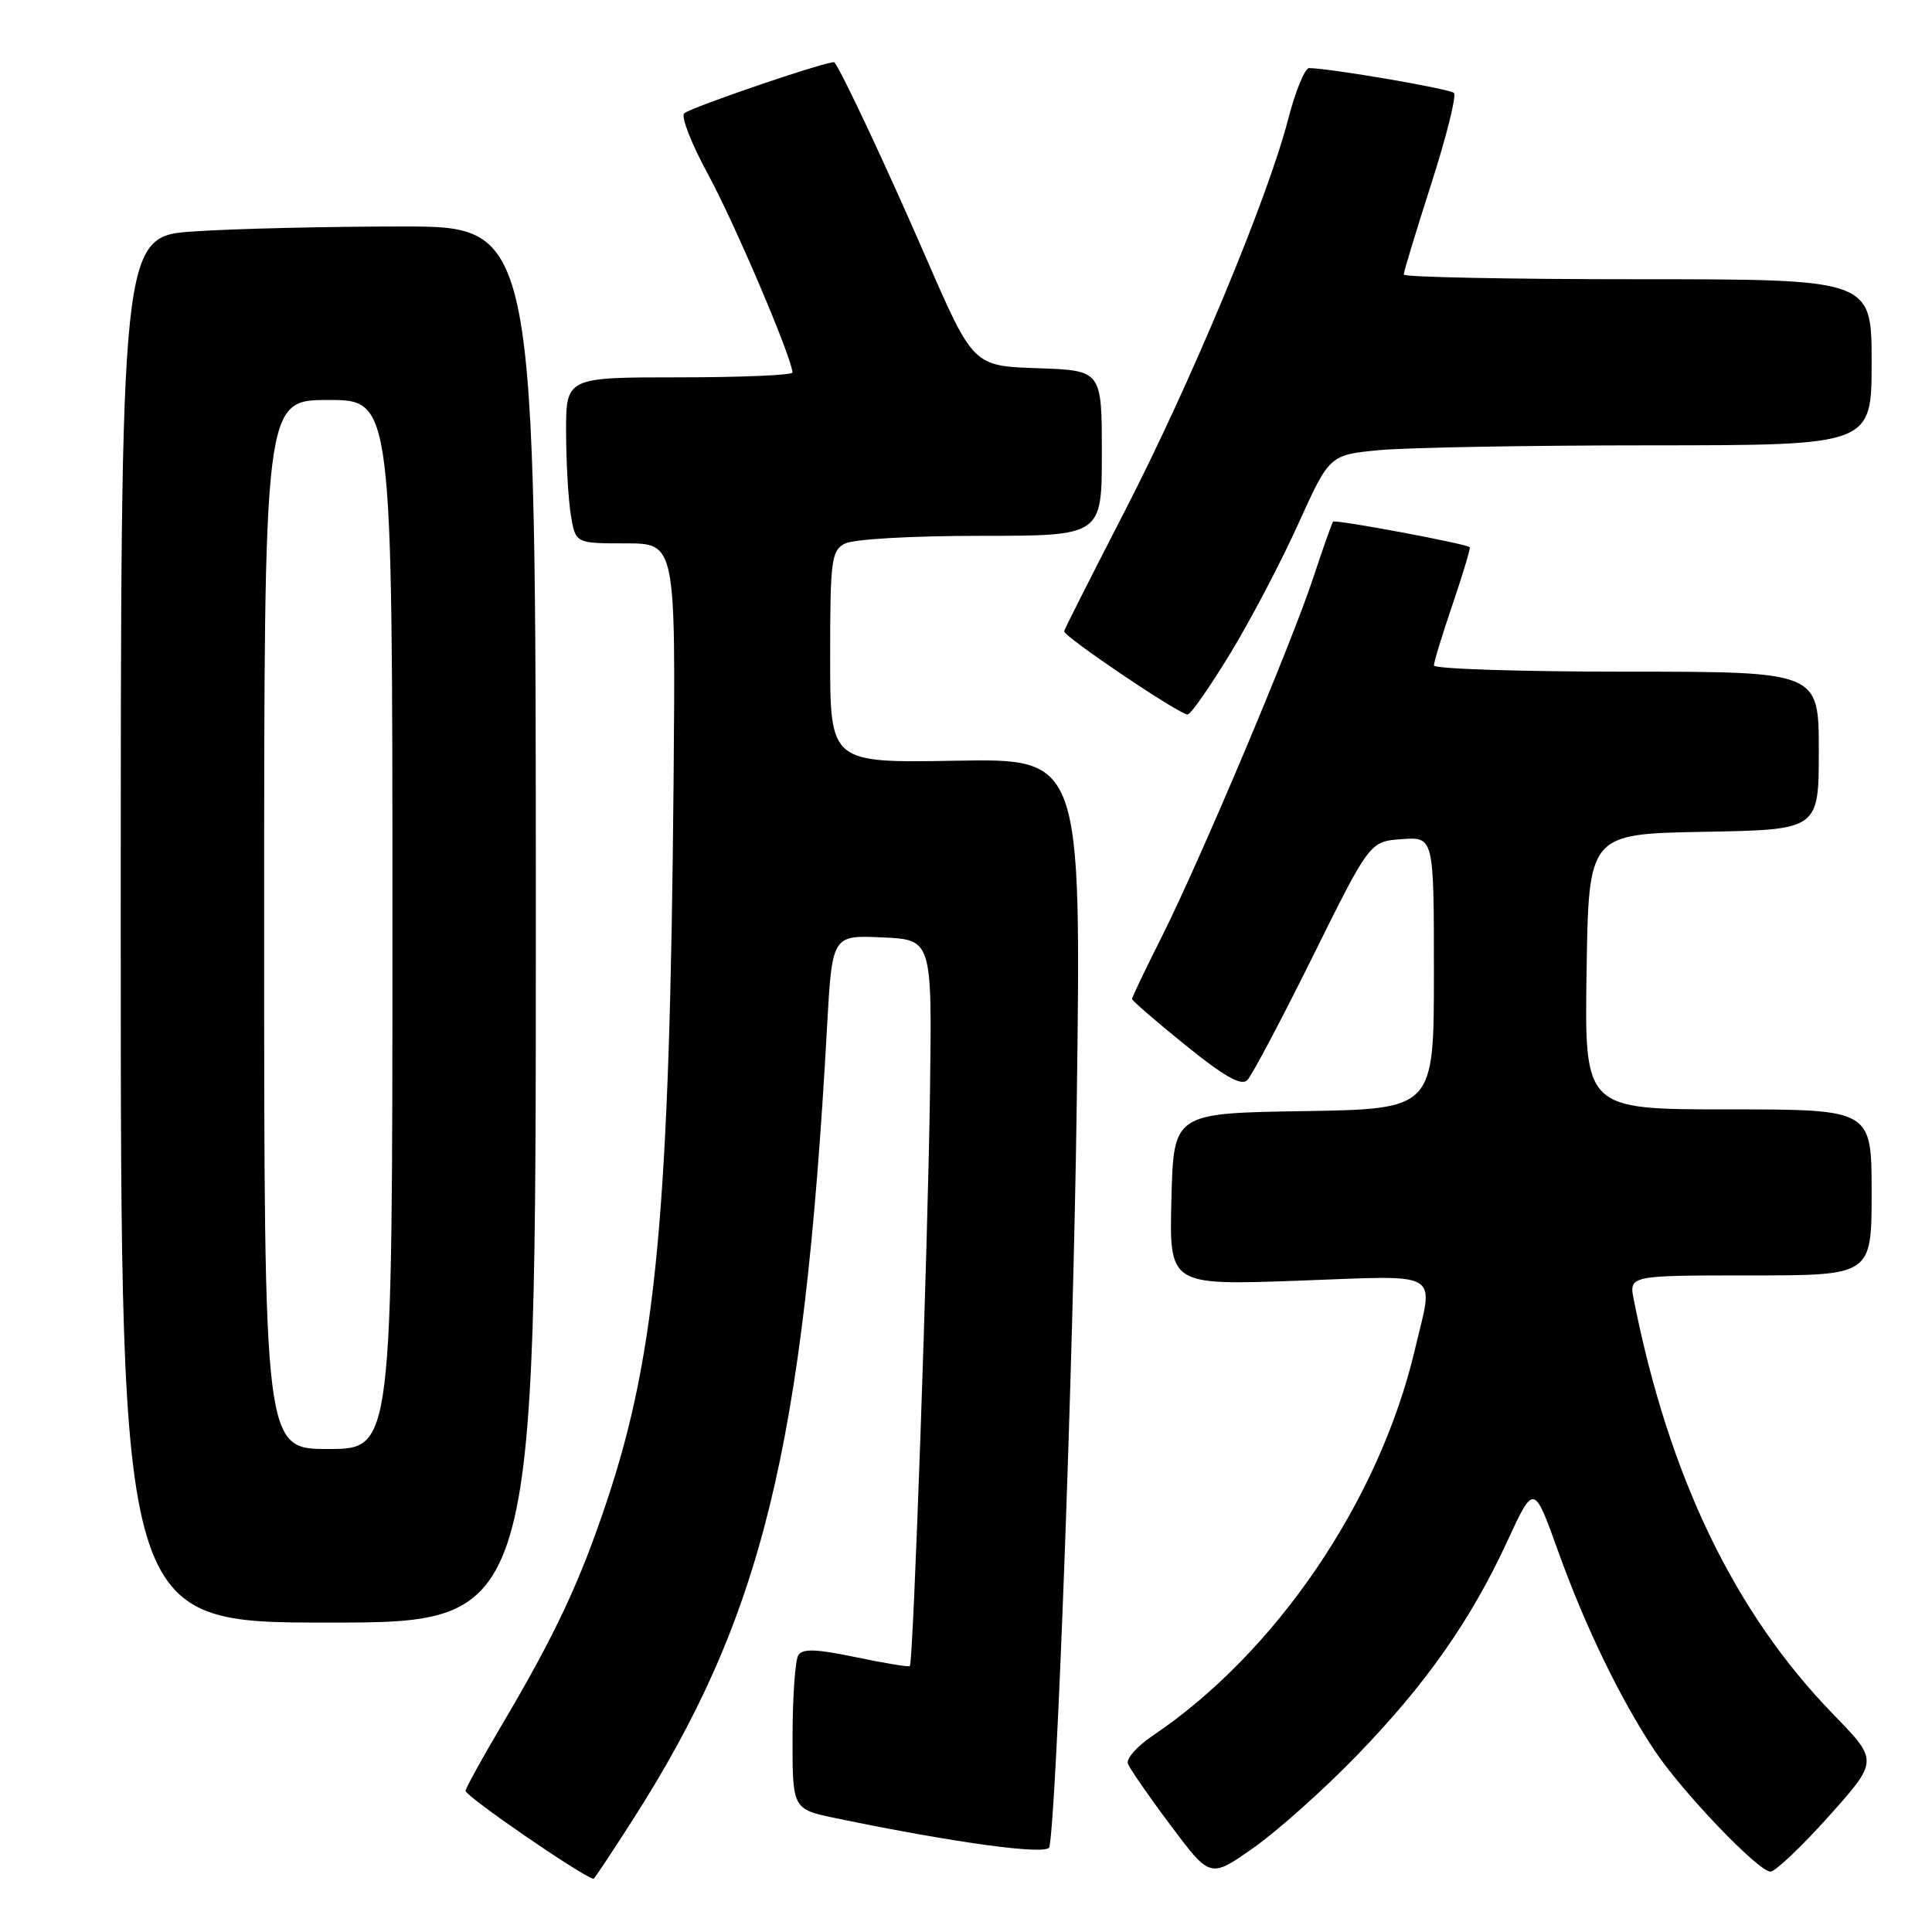 <?xml version="1.0" encoding="UTF-8" standalone="no"?>
<!DOCTYPE svg PUBLIC "-//W3C//DTD SVG 1.1//EN" "http://www.w3.org/Graphics/SVG/1.1/DTD/svg11.dtd" >
<svg xmlns="http://www.w3.org/2000/svg" xmlns:xlink="http://www.w3.org/1999/xlink" version="1.1" viewBox="0 0 256 256">
 <g >
 <path fill="currentColor"
d=" M 83.77 241.25 C 101.00 214.35 106.49 192.02 109.58 136.21 C 110.26 123.91 110.26 123.91 116.88 124.21 C 123.50 124.50 123.50 124.50 123.23 144.50 C 122.96 165.05 121.02 220.29 120.56 220.77 C 120.42 220.91 117.20 220.38 113.41 219.59 C 108.18 218.49 106.35 218.43 105.78 219.32 C 105.37 219.97 105.02 224.83 105.02 230.11 C 105.00 239.72 105.00 239.72 110.75 240.92 C 126.67 244.22 138.83 245.86 139.05 244.75 C 140.04 239.69 142.21 180.66 142.67 146.50 C 143.29 100.50 143.29 100.50 126.64 100.80 C 110.00 101.09 110.00 101.09 110.00 87.08 C 110.00 74.25 110.16 72.98 111.93 72.04 C 113.04 71.44 120.77 71.00 129.93 71.00 C 146.00 71.00 146.00 71.00 146.00 60.04 C 146.00 49.08 146.00 49.08 137.47 48.79 C 128.95 48.50 128.95 48.50 122.64 34.00 C 117.45 22.07 111.49 9.36 110.56 8.26 C 110.22 7.86 91.56 14.20 90.66 15.02 C 90.20 15.43 91.63 19.09 93.84 23.14 C 97.34 29.57 105.00 47.56 105.00 49.36 C 105.00 49.71 98.25 50.00 90.00 50.00 C 75.00 50.00 75.00 50.00 75.01 57.25 C 75.02 61.24 75.30 66.19 75.64 68.25 C 76.26 72.00 76.26 72.00 82.89 72.00 C 89.53 72.00 89.53 72.00 89.25 103.75 C 88.75 160.04 86.99 179.14 80.49 198.67 C 76.85 209.62 73.62 216.52 66.44 228.66 C 63.93 232.90 61.79 236.79 61.69 237.28 C 61.55 237.93 77.05 248.59 78.65 248.96 C 78.74 248.98 81.04 245.51 83.77 241.25 Z  M 179.71 232.69 C 188.95 223.16 194.85 214.77 199.75 204.17 C 203.25 196.60 203.25 196.60 206.46 205.55 C 210.04 215.52 214.74 225.21 219.27 232.00 C 222.94 237.49 233.00 248.00 234.60 248.00 C 235.23 248.00 238.71 244.70 242.33 240.66 C 248.90 233.31 248.90 233.31 242.96 227.20 C 229.82 213.69 221.15 195.69 216.49 172.25 C 215.84 169.00 215.84 169.00 231.92 169.00 C 248.00 169.00 248.00 169.00 248.00 158.00 C 248.00 147.00 248.00 147.00 228.98 147.00 C 209.95 147.00 209.95 147.00 210.23 128.75 C 210.50 110.50 210.50 110.50 225.75 110.22 C 241.00 109.95 241.00 109.95 241.00 99.47 C 241.00 89.00 241.00 89.00 215.50 89.00 C 201.47 89.00 190.00 88.63 190.00 88.18 C 190.00 87.72 191.12 84.05 192.50 80.01 C 193.87 75.97 194.88 72.59 194.75 72.50 C 193.99 71.99 176.89 68.80 176.64 69.12 C 176.48 69.33 175.30 72.65 174.03 76.50 C 171.12 85.35 159.00 114.06 153.89 124.23 C 151.75 128.48 150.00 132.14 150.00 132.37 C 150.00 132.59 153.19 135.35 157.09 138.50 C 162.22 142.65 164.48 143.92 165.27 143.13 C 165.87 142.53 169.77 135.17 173.93 126.77 C 181.50 111.50 181.50 111.50 185.75 111.19 C 190.00 110.89 190.00 110.89 190.00 128.92 C 190.00 146.95 190.00 146.95 172.75 147.23 C 155.50 147.50 155.50 147.50 155.22 158.91 C 154.93 170.31 154.93 170.31 171.97 169.70 C 191.43 169.00 190.00 168.15 187.47 178.87 C 182.76 198.86 169.06 219.01 152.72 230.00 C 150.67 231.38 149.20 233.04 149.45 233.70 C 149.70 234.36 152.25 238.05 155.13 241.89 C 160.36 248.88 160.36 248.88 166.06 244.87 C 169.20 242.67 175.35 237.19 179.71 232.69 Z  M 71.00 122.50 C 71.00 30.00 71.00 30.00 53.25 30.01 C 43.49 30.01 31.11 30.30 25.75 30.66 C 16.00 31.30 16.00 31.30 16.00 123.15 C 16.00 215.00 16.00 215.00 43.50 215.00 C 71.00 215.00 71.00 215.00 71.00 122.50 Z  M 163.10 86.45 C 165.75 82.08 169.78 74.40 172.04 69.39 C 176.17 60.27 176.17 60.27 182.83 59.64 C 186.50 59.30 202.66 59.01 218.75 59.01 C 248.00 59.00 248.00 59.00 248.00 48.00 C 248.00 37.00 248.00 37.00 217.00 37.00 C 199.95 37.00 186.00 36.72 186.00 36.38 C 186.00 36.03 187.64 30.62 189.65 24.36 C 191.66 18.10 193.01 12.68 192.66 12.32 C 192.10 11.77 176.50 9.09 173.47 9.02 C 172.91 9.01 171.66 12.04 170.70 15.75 C 167.99 26.28 157.78 50.77 148.99 67.82 C 144.60 76.35 141.00 83.47 141.00 83.64 C 141.00 84.40 156.60 94.90 157.39 94.67 C 157.88 94.53 160.44 90.83 163.10 86.45 Z  M 35.00 122.50 C 35.00 53.00 35.00 53.00 43.50 53.00 C 52.00 53.00 52.00 53.00 52.00 122.50 C 52.00 192.00 52.00 192.00 43.50 192.00 C 35.00 192.00 35.00 192.00 35.00 122.50 Z "/>
</g>
</svg>